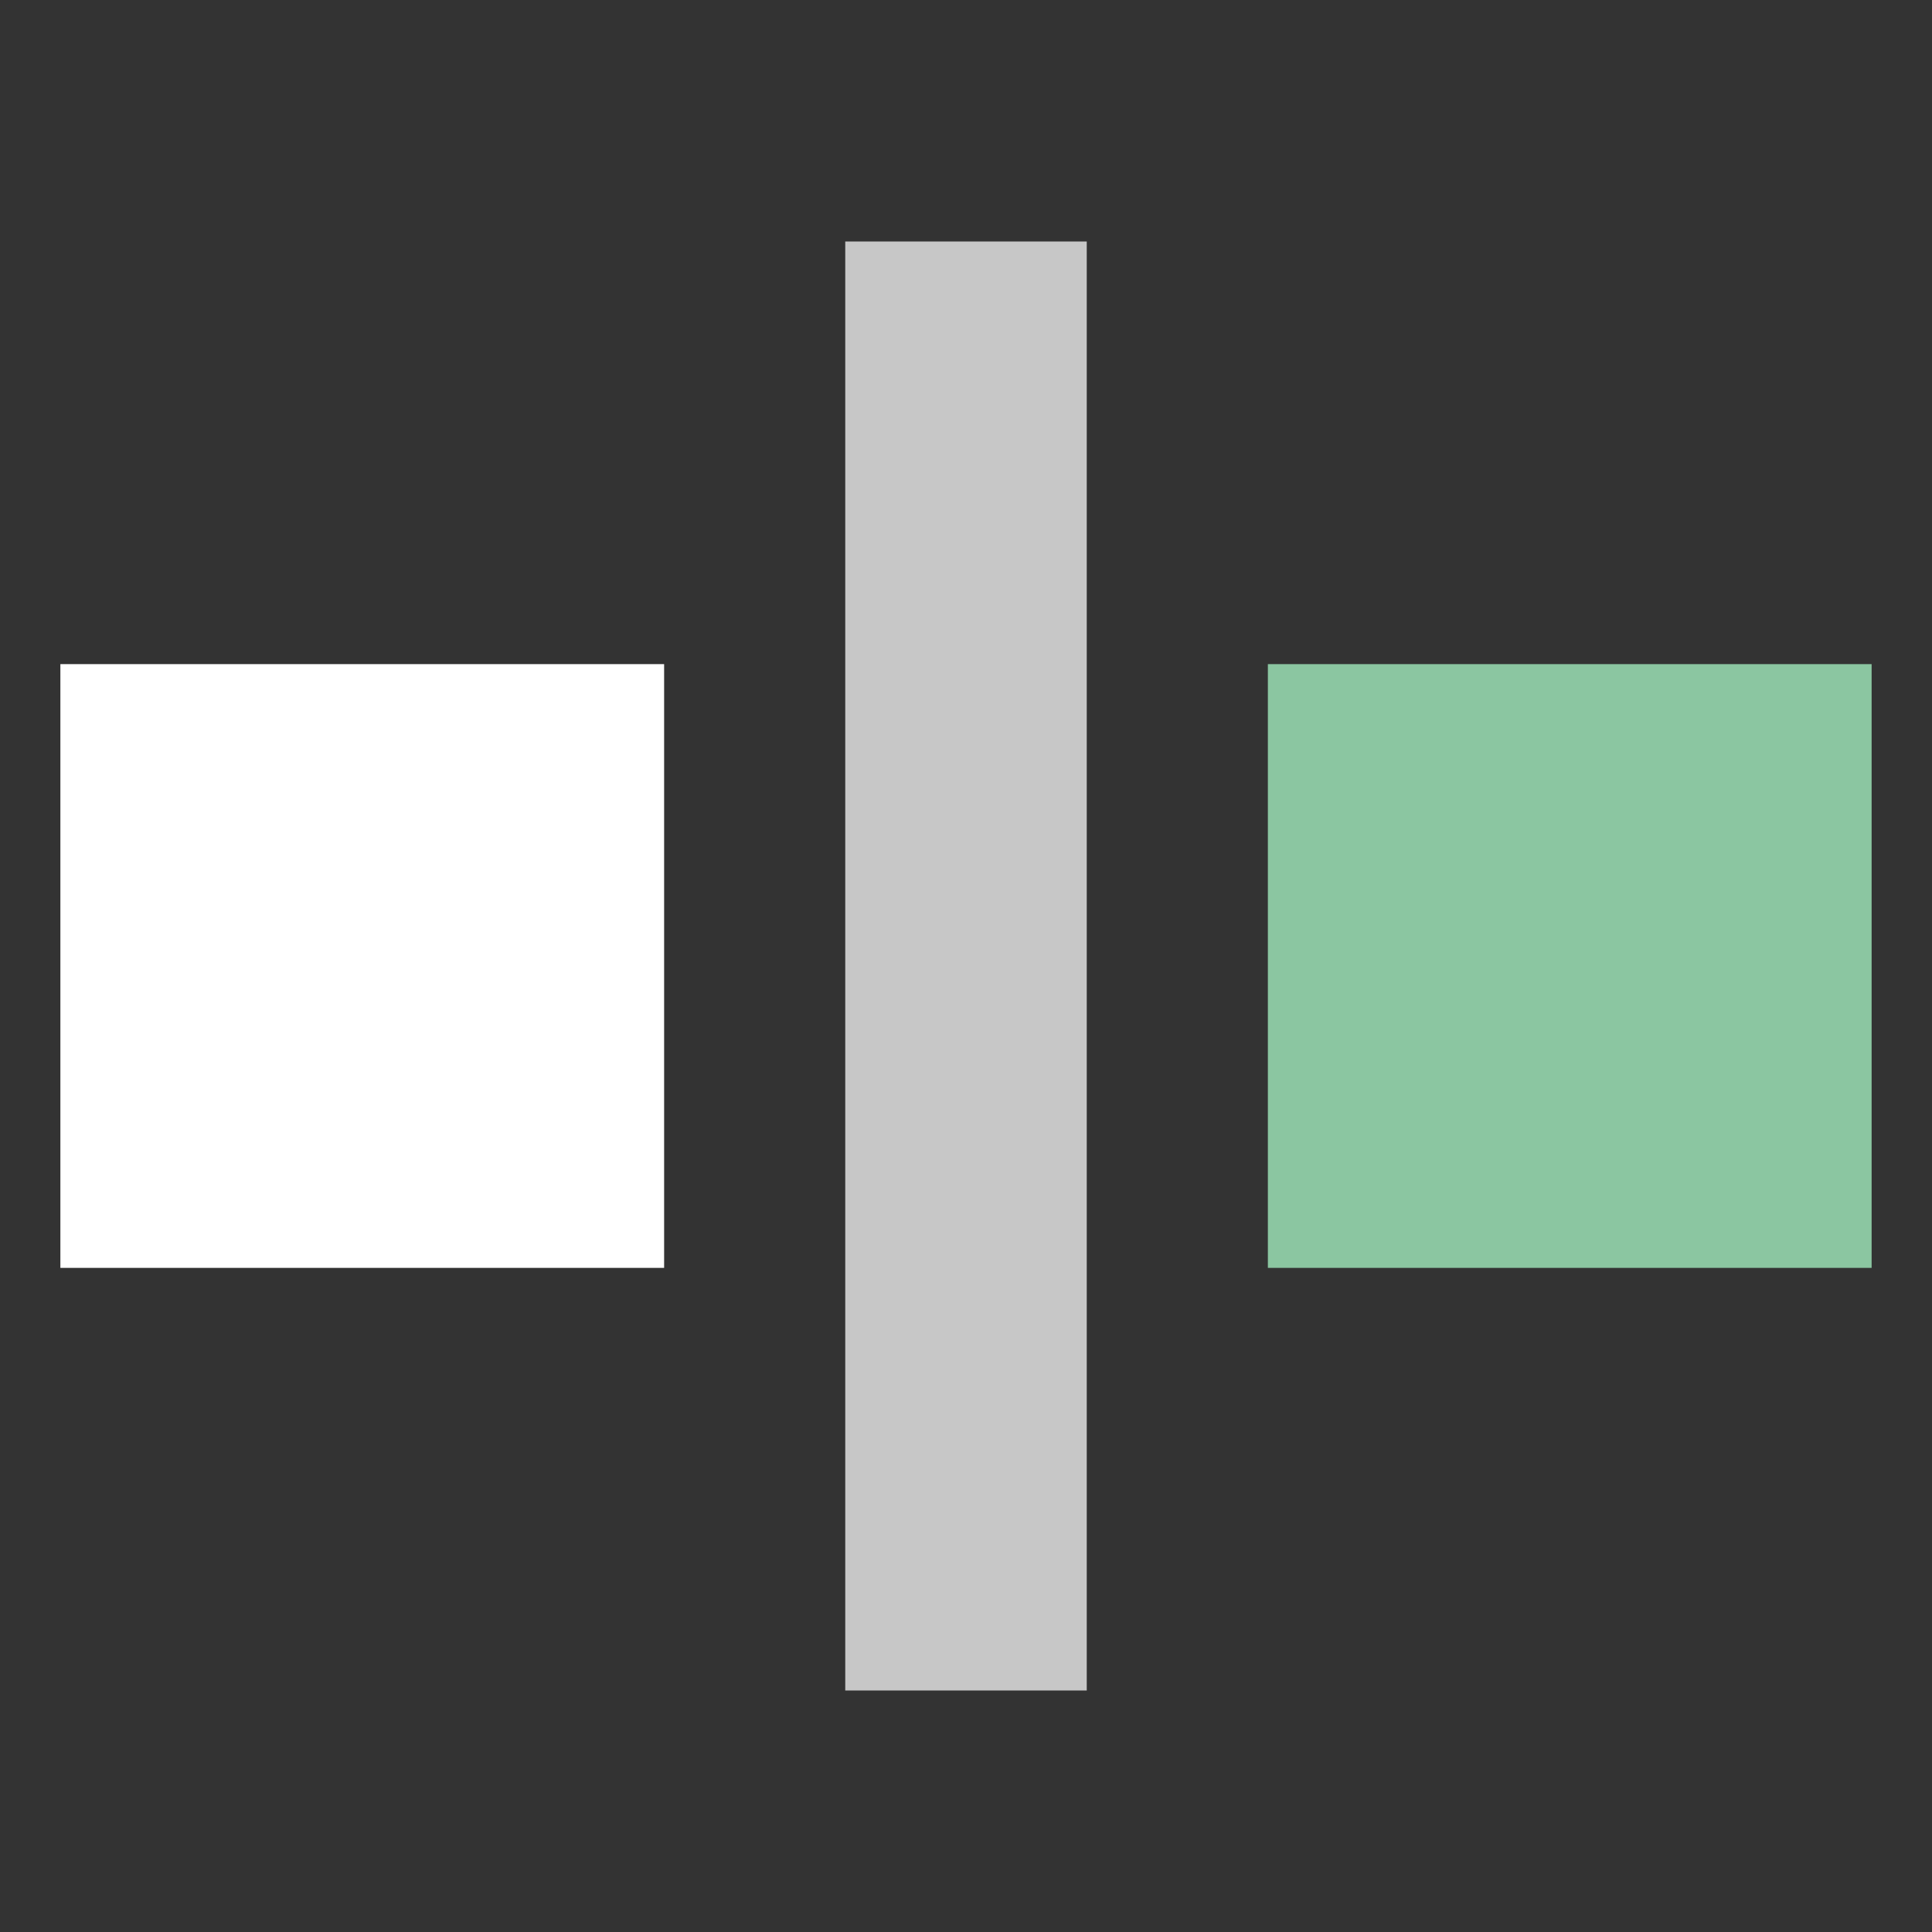 <svg width="32" height="32" viewBox="0 0 32 32" xmlns="http://www.w3.org/2000/svg">
<rect x="0" y="0" width="32" height="32" fill="#333333" stroke="none"/>
<path d="m14 28v-24h4v24z" fill="#c7c7c7"/>
<path d="m1 21v-10h10v10z" fill="#fff"/>
<path d="m21 21v-10h10v10z" fill="#8bc6a1"/>
</svg>
